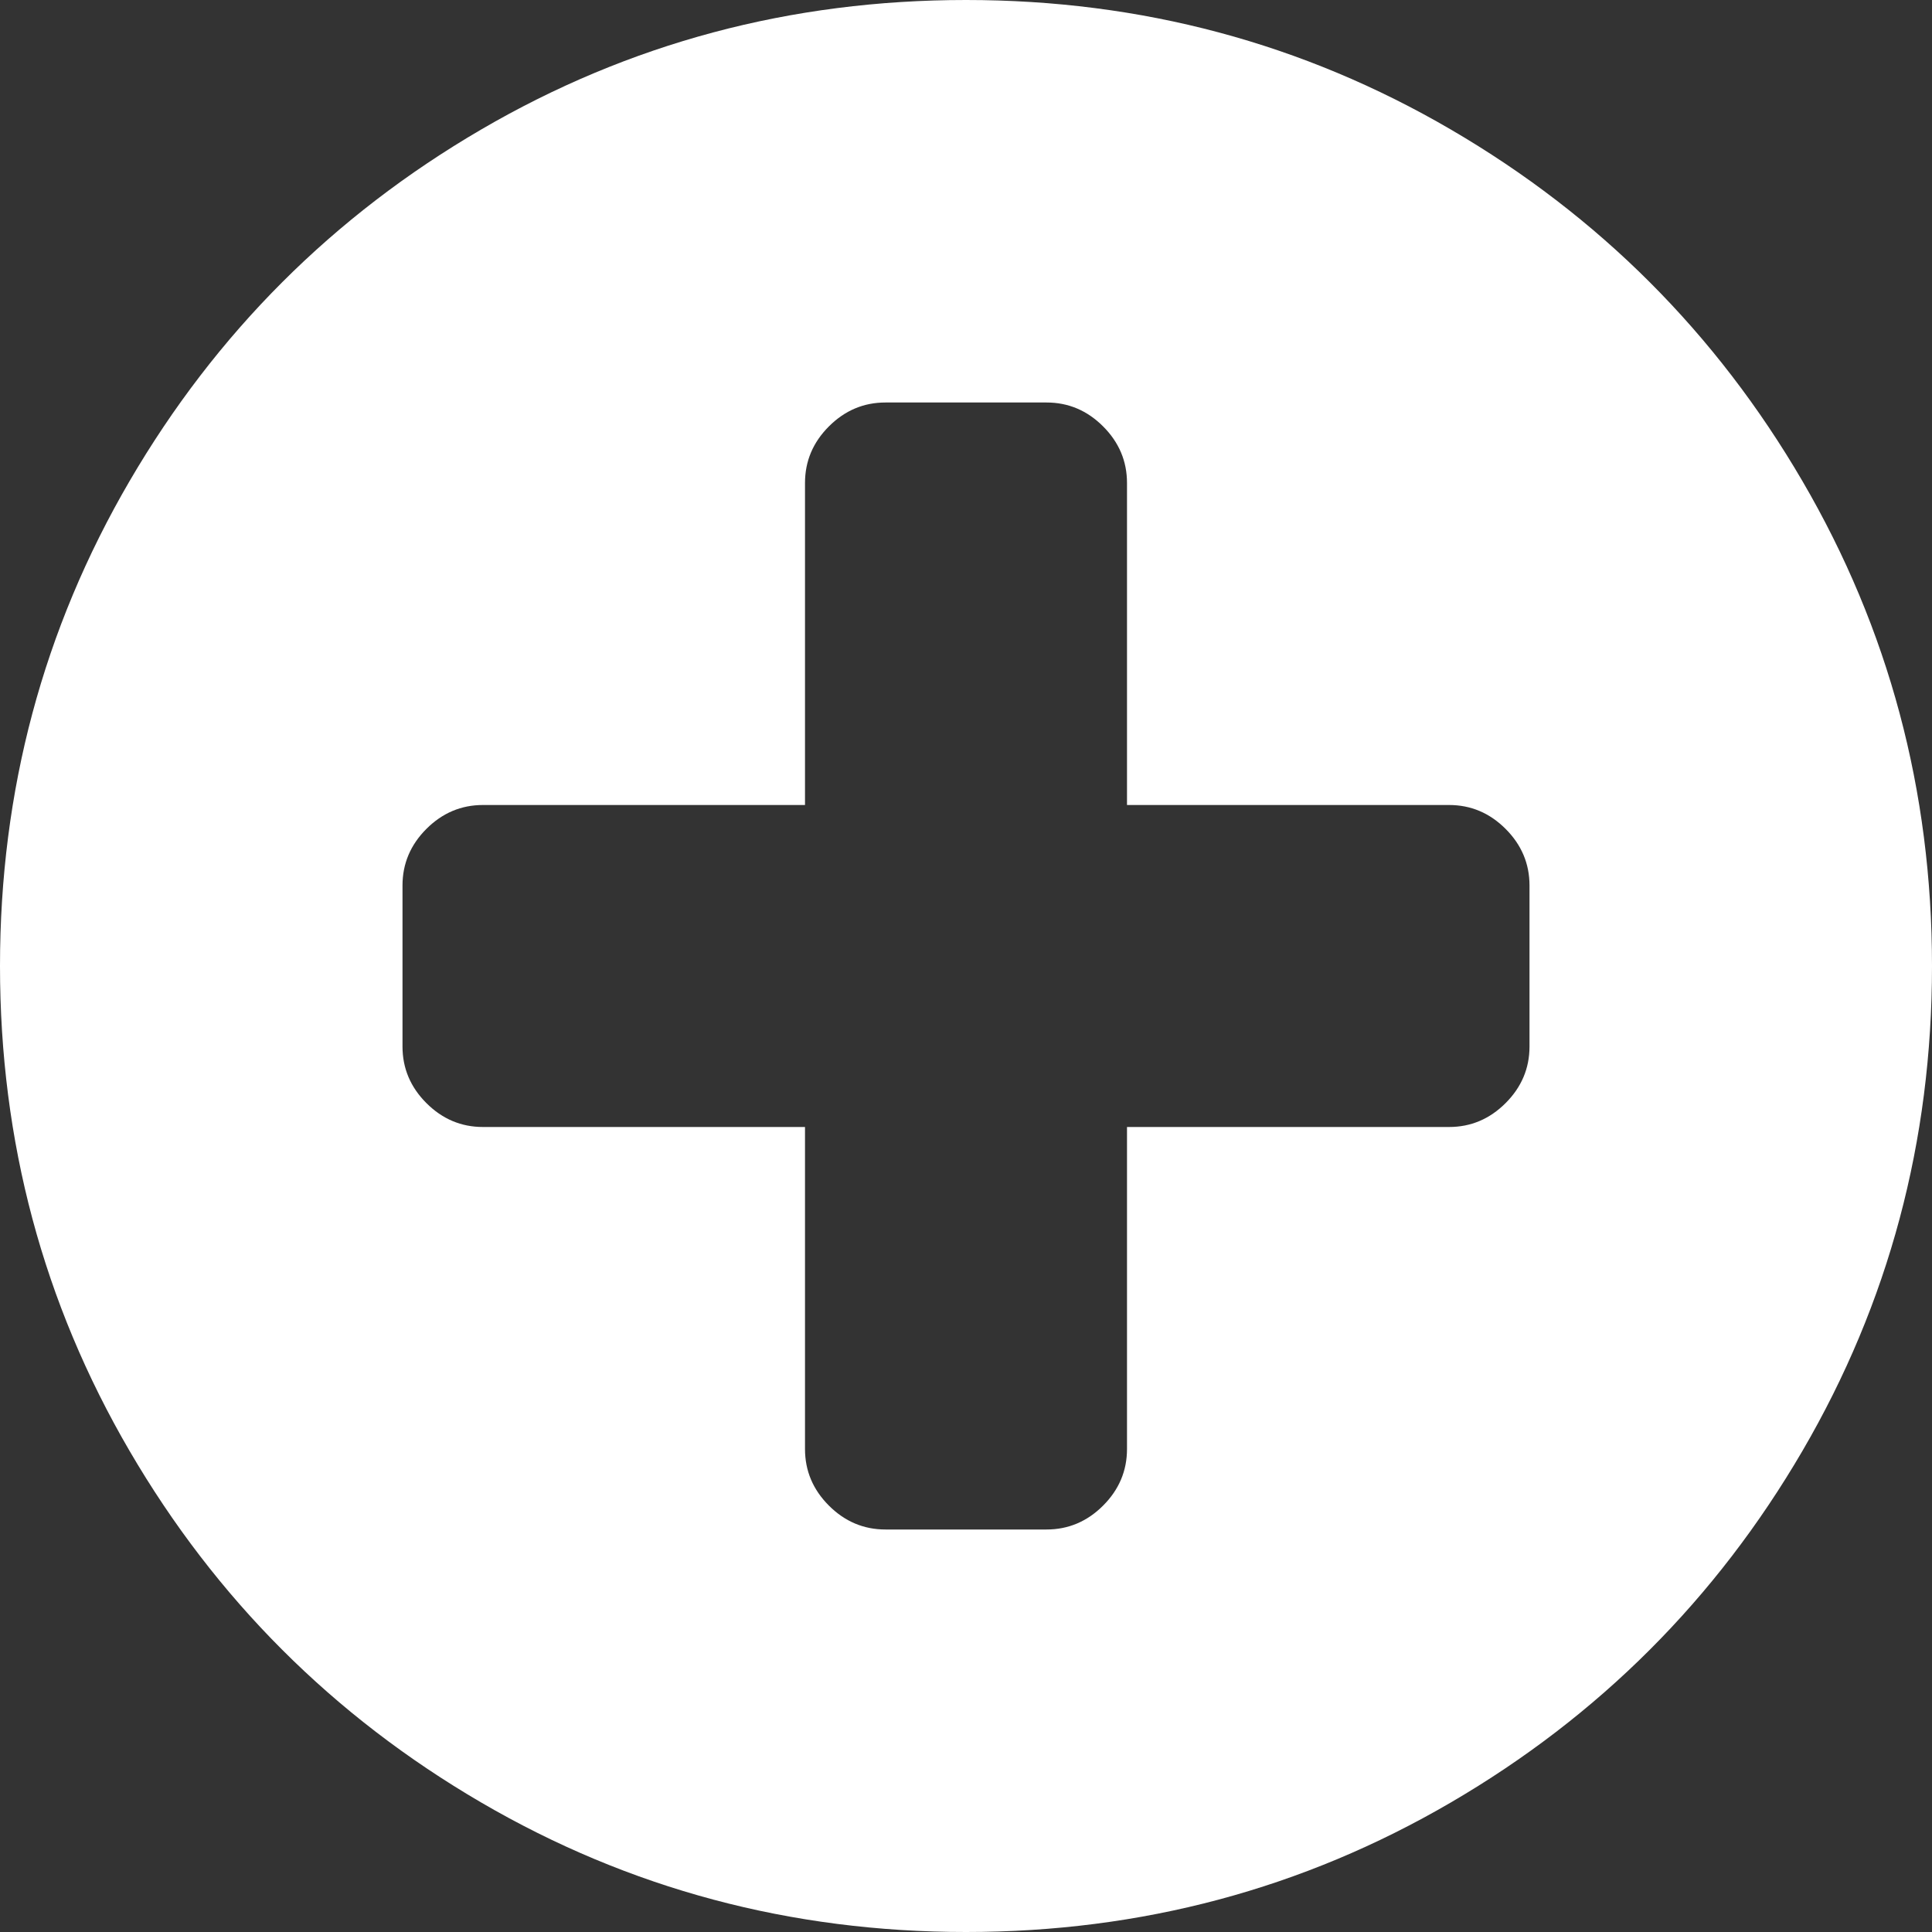 <?xml version="1.0" encoding="UTF-8" standalone="no"?>
<svg
   xmlns:dc="http://purl.org/dc/elements/1.1/"
   xmlns:cc="http://creativecommons.org/ns#"
   xmlns:rdf="http://www.w3.org/1999/02/22-rdf-syntax-ns#"
   xmlns:svg="http://www.w3.org/2000/svg"
   xmlns="http://www.w3.org/2000/svg"
   xmlns:sodipodi="http://sodipodi.sourceforge.net/DTD/sodipodi-0.dtd"
   xmlns:inkscape="http://www.inkscape.org/namespaces/inkscape"
   id="svg2"
   version="1.1"
   inkscape:version="0.91 r13725"
   sodipodi:docname="plus-circle.svg"
   width="1536"
   height="1536">
  <rect width="100%" height="100%" fill="#333333" stroke="none"/>
  <defs
     id="defs8" />
  <sodipodi:namedview
     pagecolor="#ffffff"
     bordercolor="#666666"
     borderopacity="1"
     objecttolerance="10"
     gridtolerance="10"
     guidetolerance="10"
     inkscape:pageopacity="0"
     inkscape:pageshadow="2"
     inkscape:window-width="1387"
     inkscape:window-height="1017"
     id="namedview6"
     showgrid="false"
     fit-margin-top="0"
     fit-margin-left="0"
     fit-margin-right="0"
     fit-margin-bottom="0"
     inkscape:zoom="0.55480459"
     inkscape:cx="531.59878"
     inkscape:cy="925.41526"
     inkscape:window-x="72"
     inkscape:window-y="151"
     inkscape:window-maximized="0"
     inkscape:current-layer="svg2" />
  <path
     d="M 0,768 Q 0,977 103,1153.5 206,1330 382.5,1433 559,1536 768,1536 977,1536 1153.5,1433 1330,1330 1433,1153.5 1536,977 1536,768 1536,559 1433,382.5 1330,206 1153.5,103 977,0 768,0 559,0 382.5,103 206,206 103,382.5 0,559 0,768 Z m 320,-64 q 0,-26 19,-45 19,-19 45,-19 l 256,0 0,-256 q 0,-26 19,-45 19,-19 45,-19 l 128,0 q 26,0 45,19 19,19 19,45 l 0,256 256,0 q 26,0 45,19 19,19 19,45 l 0,128 q 0,26 -19,45 -19,19 -45,19 l -256,0 0,256 q 0,26 -19,45 -19,19 -45,19 l -128,0 q -26,0 -45,-19 -19,-19 -19,-45 l 0,-256 -256,0 q -26,0 -45,-19 -19,-19 -19,-45 l 0,-128 z"
     id="path4"
     inkscape:connector-curvature="0"
     style="fill:#ffffff;fill-opacity:1" />
</svg>
